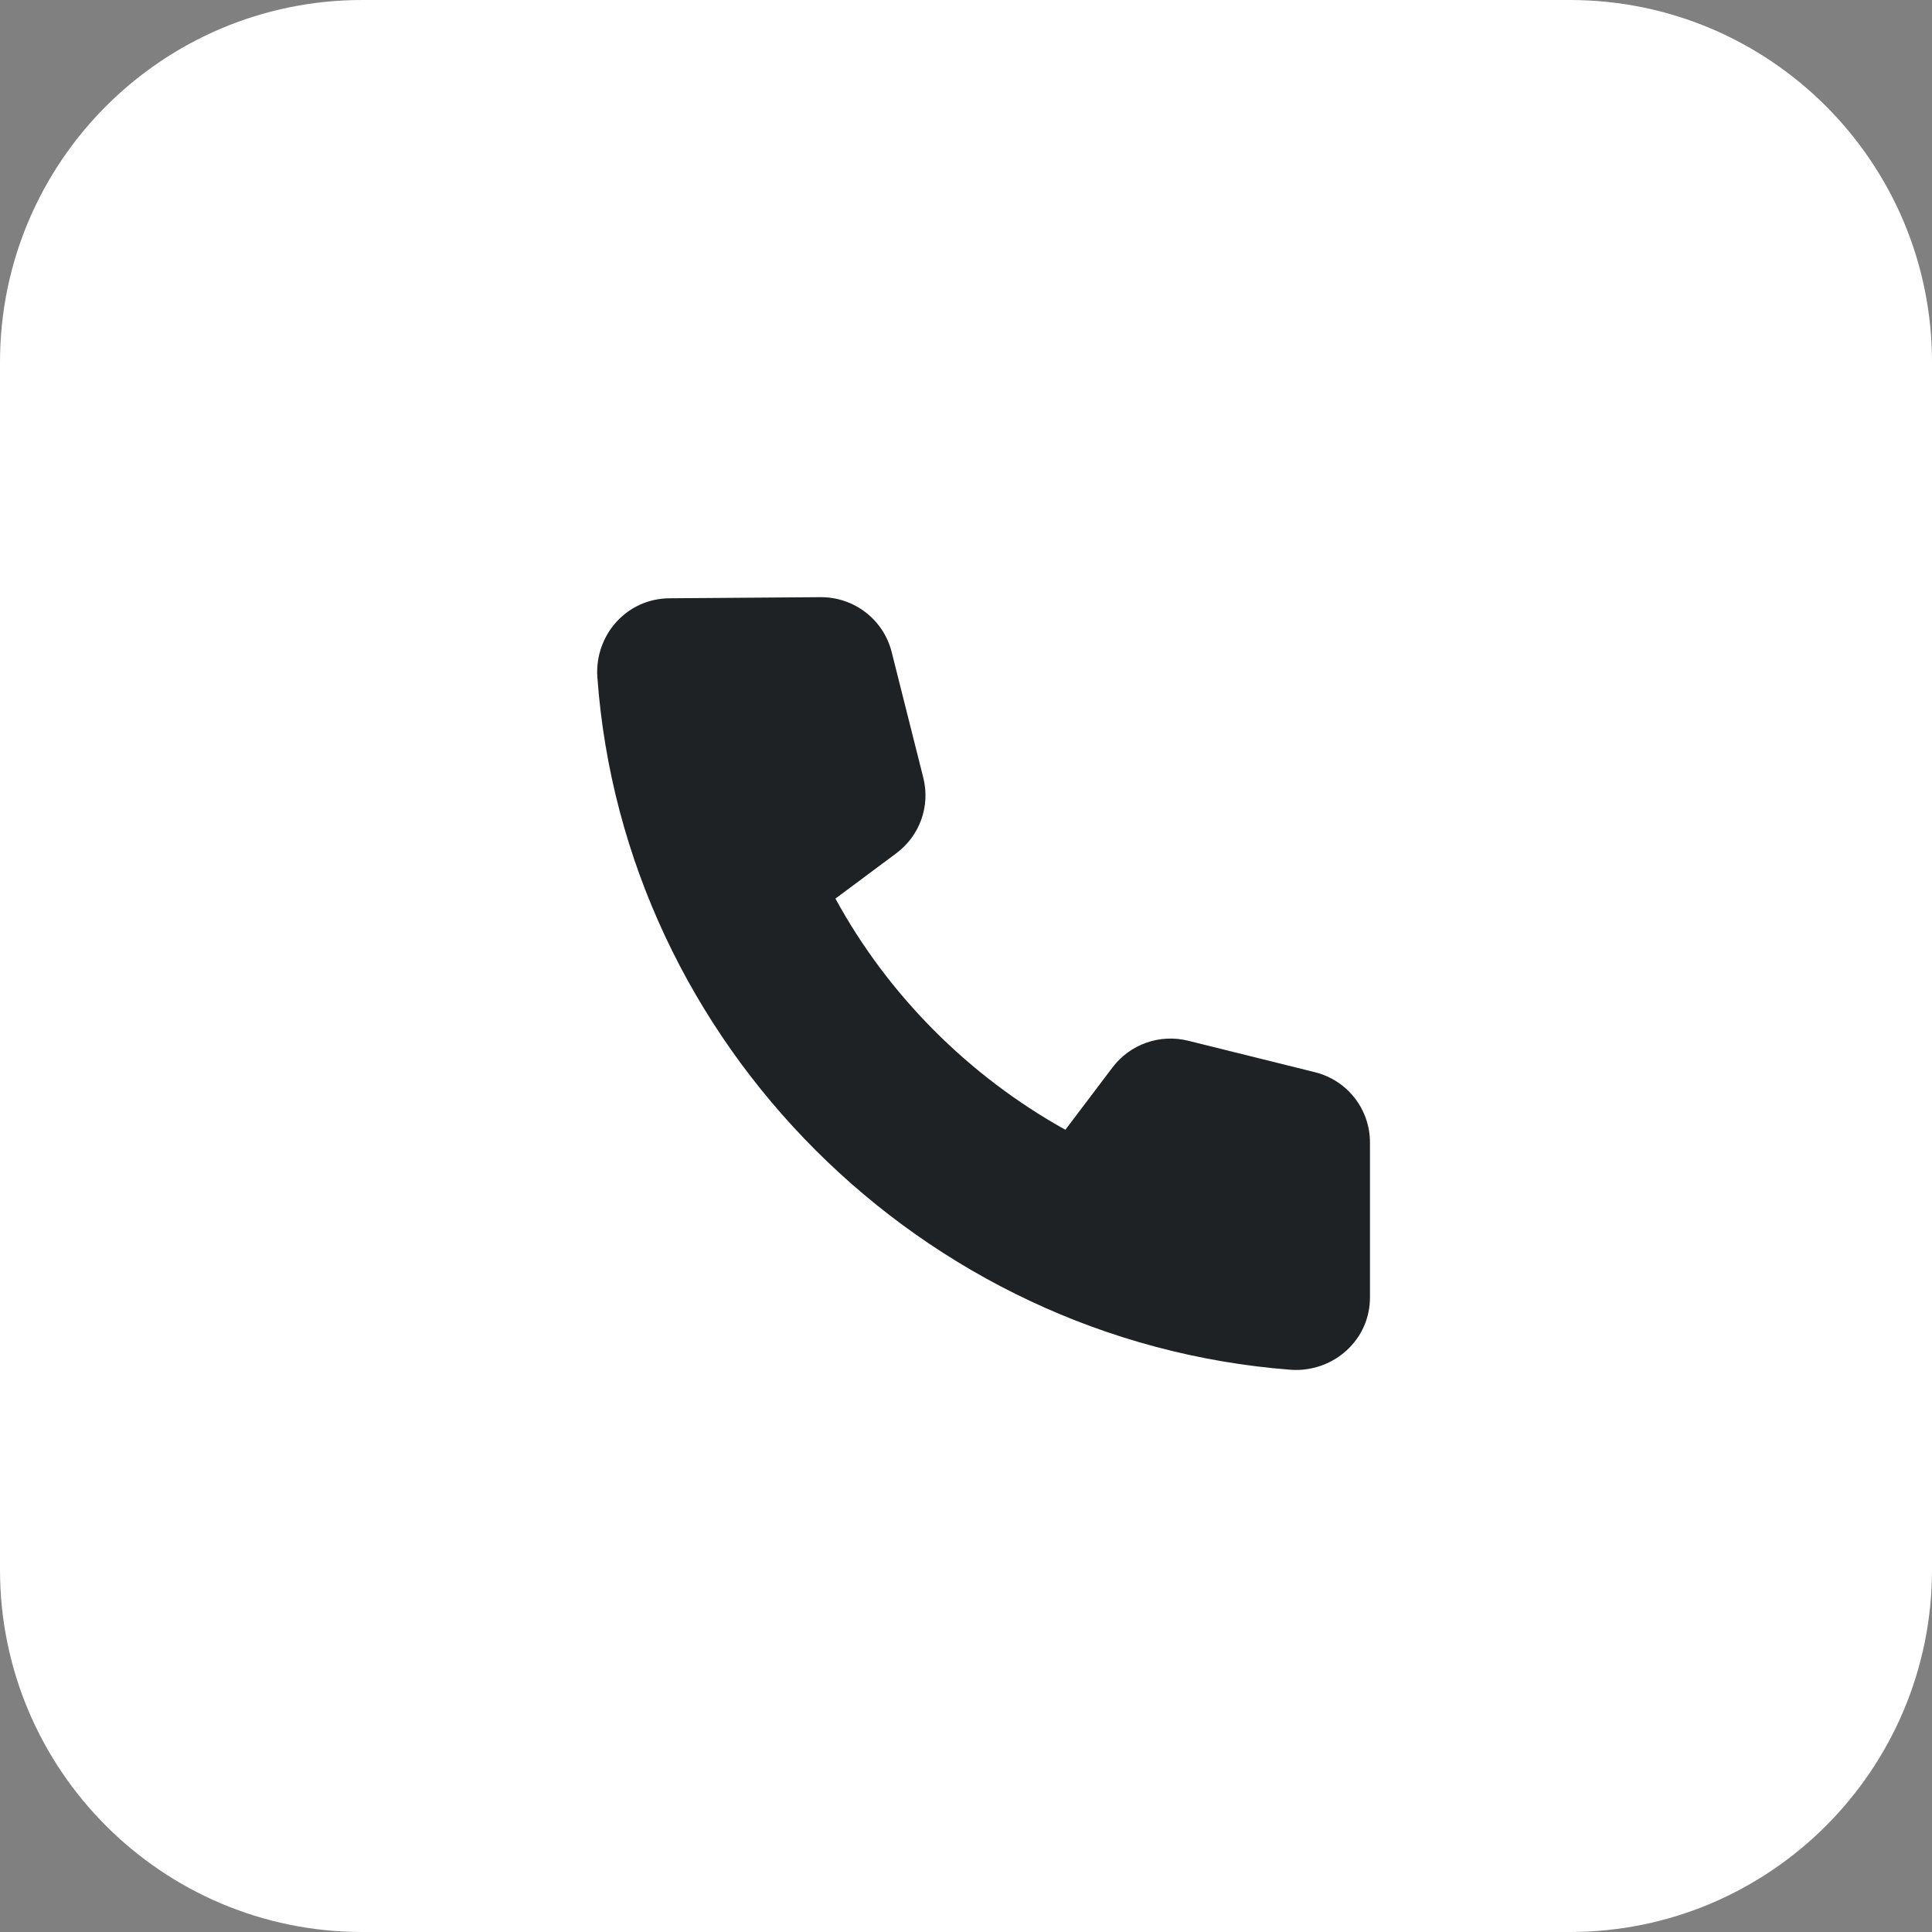<svg width="55" height="55" viewBox="0 0 55 55" fill="none" xmlns="http://www.w3.org/2000/svg">
<rect x="0" y="0" width="55" height="55" fill="#808080" stroke="none"/>
<path d="M44.688 55H10.312C4.617 55 0 50.383 0 44.688V10.312C0 4.617 4.617 0 10.312 0H44.688C50.383 0 55 4.617 55 10.312V44.688C55 50.383 50.383 55 44.688 55Z" fill="white"/>
<path d="M36.894 39C36.839 39 36.782 38.997 36.727 38.993C26.24 38.182 17.763 29.708 17.006 19.284C16.963 18.7 17.164 18.121 17.557 17.694C17.948 17.271 18.481 17.036 19.057 17.032L23.368 17C24.325 17 25.152 17.642 25.384 18.562L26.284 22.138C26.488 22.948 26.185 23.793 25.514 24.292L23.783 25.581C25.276 28.322 27.572 30.629 30.329 32.162L31.669 30.39C32.17 29.726 33.016 29.426 33.827 29.628L37.428 30.522C38.354 30.75 39 31.574 39 32.524V36.936C39 37.512 38.766 38.044 38.343 38.436C37.951 38.799 37.431 39 36.894 39Z" fill="#1F2225"/>
</svg>
